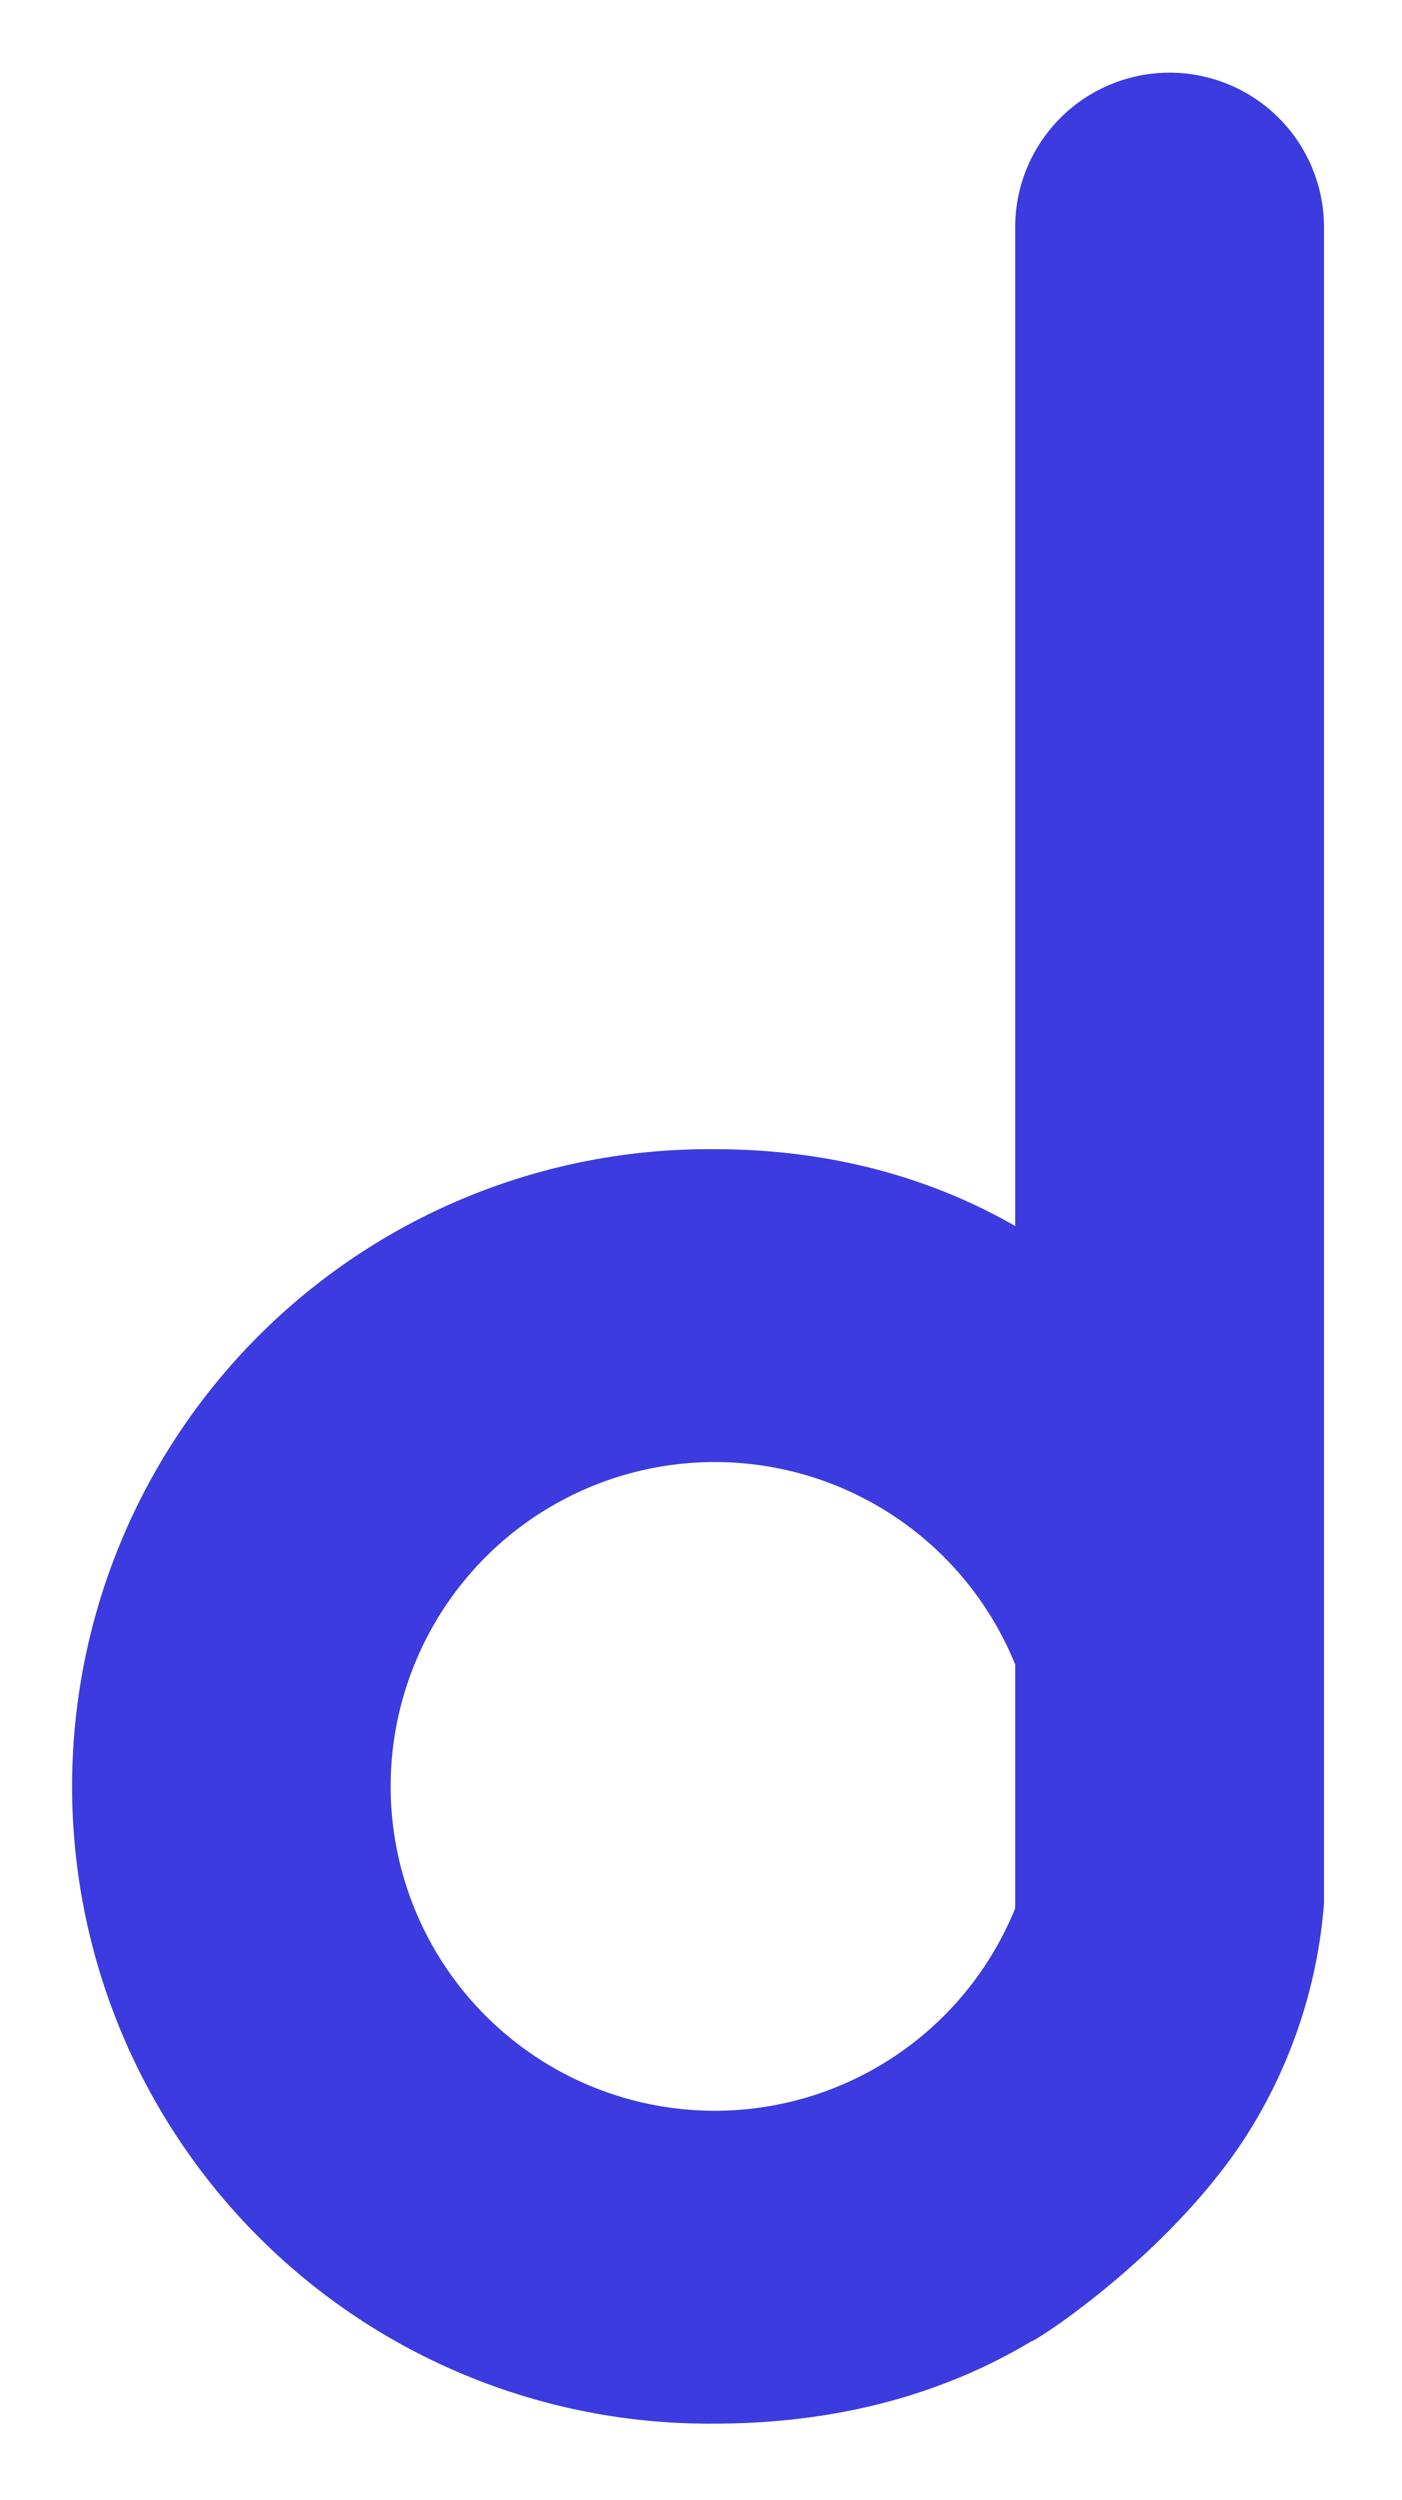 <svg id="a65d0746-ceeb-4a7f-83dd-0be32a69dbd4" data-name="Layer 1" xmlns="http://www.w3.org/2000/svg" width="261.33" height="465.71" viewBox="0 0 261.33 465.71">
  <defs>
    <style>
      .b0e1f904-14e7-41a3-8efd-4e1e33590951 {
        fill: #3b3be0;
      }
    </style>
  </defs>
  <path class="b0e1f904-14e7-41a3-8efd-4e1e33590951" d="M246.79,354.55V42.32a28.78,28.78,0,0,0-57.56,0V228.38c-15.87-9.12-34.72-14.31-56-14.31a118.7,118.7,0,1,0,0,237.39c23,0,42.76-5.58,59-15.32.18.37,24.54-15.14,39.16-36.88A94.07,94.07,0,0,0,246.79,354.55Zm-57.56.92a60.42,60.42,0,1,1,0-45.41Z"/>
</svg>
